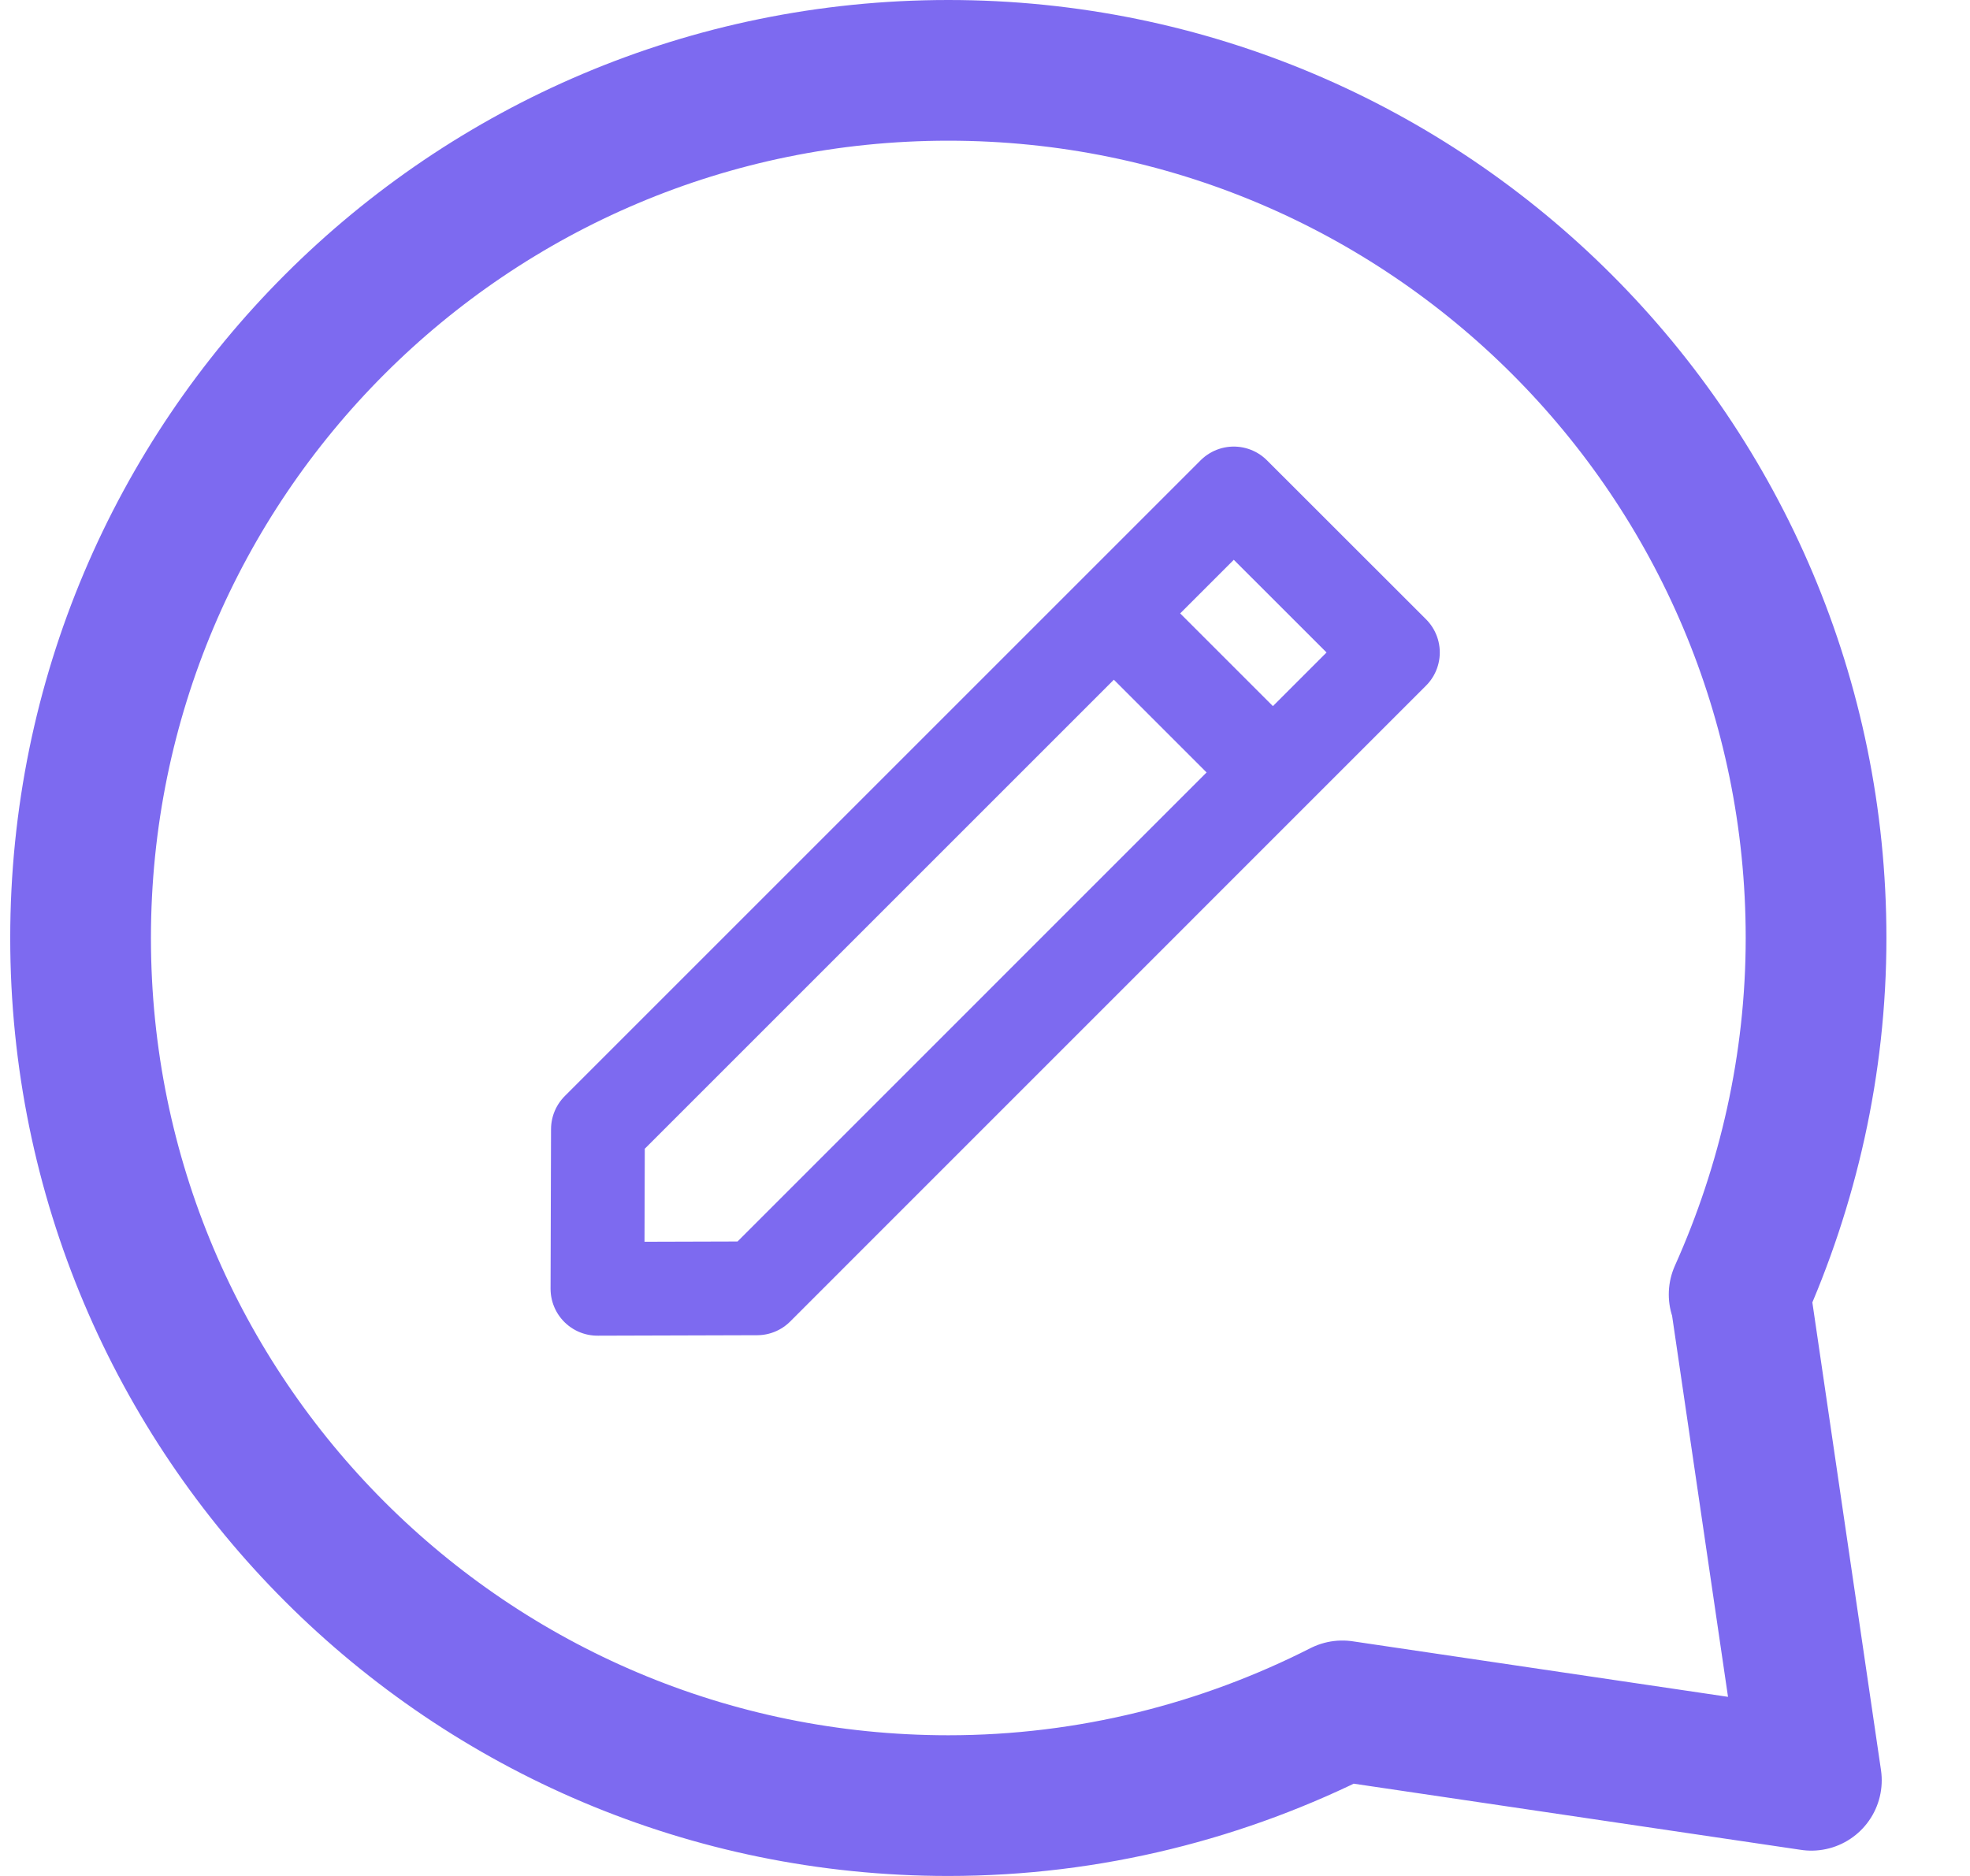 <svg width="21" height="20" viewBox="0 0 21 20" fill="none" xmlns="http://www.w3.org/2000/svg">
<path d="M8.07 13.735L14.848 6.956L13.152 5.261L6.374 12.039L6.369 13.74L8.07 13.735Z" stroke="#7D6AF0" stroke-linecap="round" stroke-linejoin="round"/>
<path d="M12.144 6.81L13.299 7.965" stroke="#7D6AF0" stroke-linecap="round" stroke-linejoin="round"/>
<path d="M18.549 13.8H18.539C19.059 12.64 19.359 11.35 19.359 10C19.359 4.89 15.219 0.75 10.109 0.75C4.999 0.75 0.859 4.89 0.859 10C0.859 15.11 4.999 19.25 10.109 19.25C11.619 19.25 13.049 18.88 14.309 18.24L19.309 18.98L18.549 13.8Z" stroke="#7D6AF0" stroke-width="1.5" stroke-linecap="round" stroke-linejoin="round"/>
</svg>
